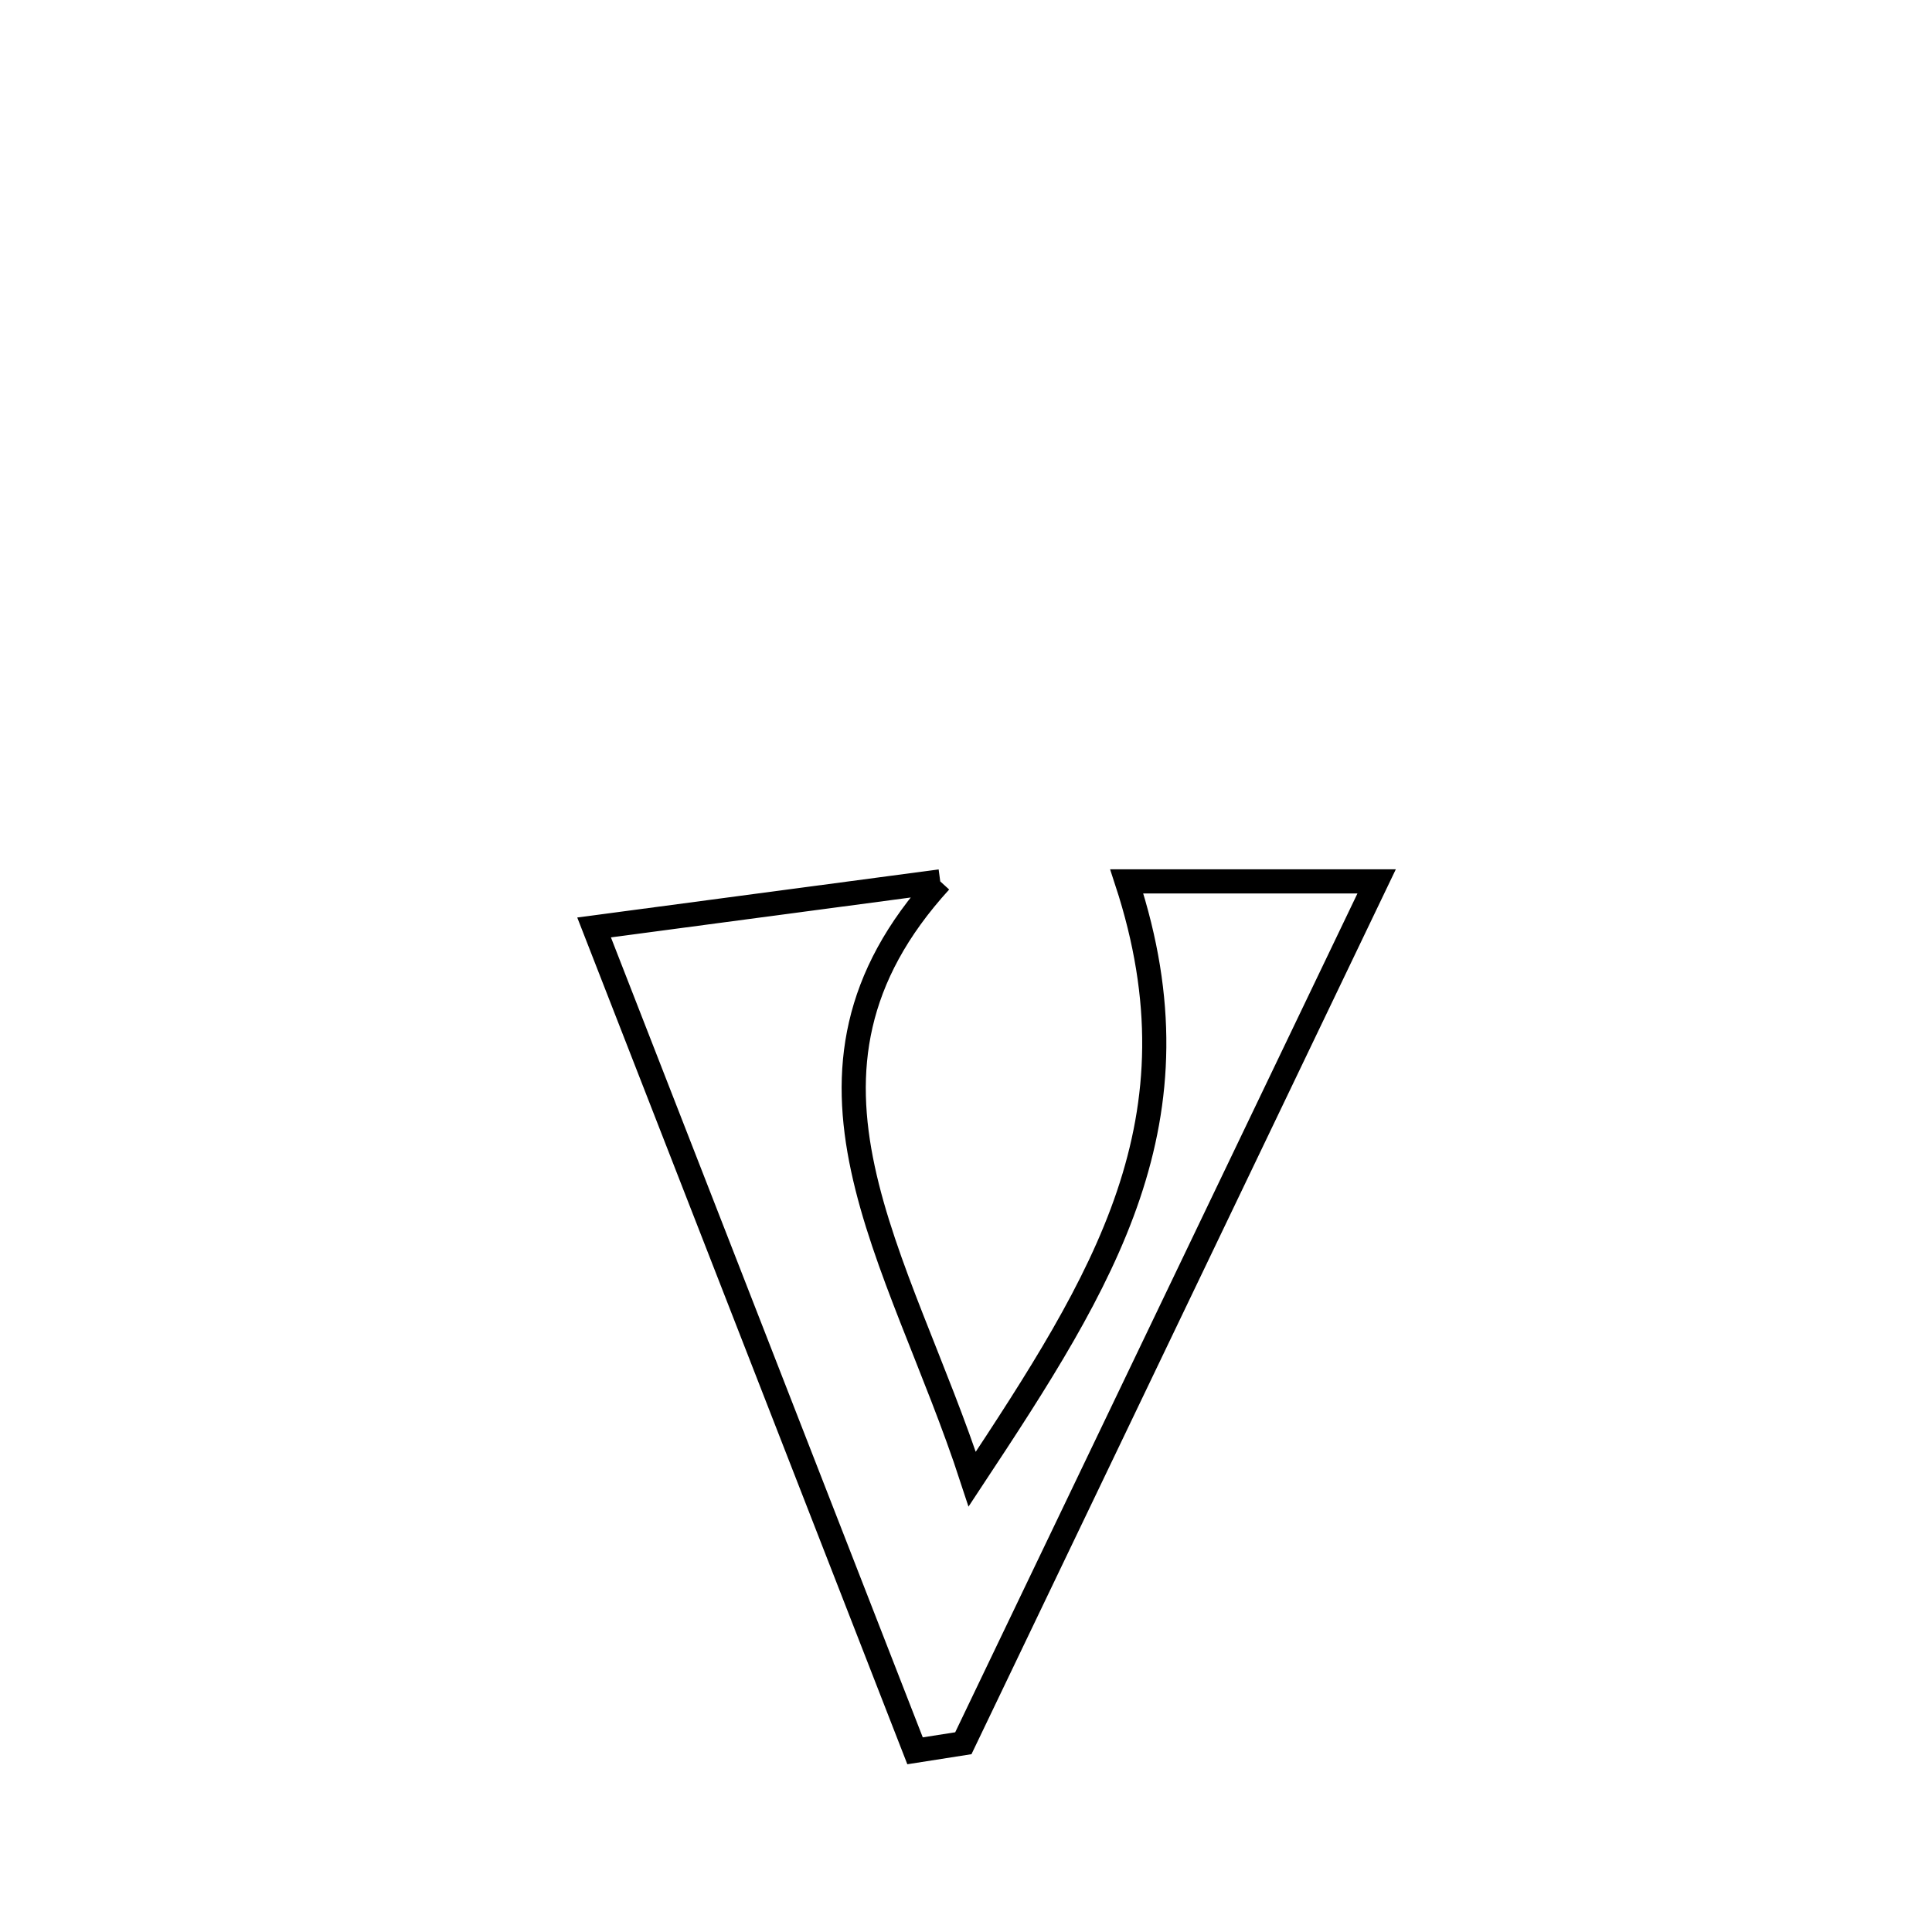 <svg xmlns="http://www.w3.org/2000/svg" viewBox="0.0 0.0 24.0 24.0" height="200px" width="200px"><path fill="none" stroke="black" stroke-width=".3" stroke-opacity="1.0"  filling="0" d="M11.68 10.949 L11.68 10.949 C10.588 12.146 10.46 13.307 10.719 14.516 C10.978 15.726 11.623 16.983 12.077 18.374 L12.077 18.374 C12.898 17.131 13.622 16.017 14.018 14.843 C14.414 13.668 14.484 12.434 13.997 10.949 L13.997 10.949 C15.031 10.949 16.066 10.949 17.101 10.949 L17.101 10.949 C16.245 12.734 15.389 14.518 14.534 16.302 C13.678 18.086 12.823 19.87 11.967 21.655 L11.967 21.655 C11.767 21.686 11.567 21.717 11.367 21.749 L11.367 21.749 C10.702 20.044 10.038 18.34 9.374 16.635 C8.709 14.93 8.045 13.226 7.38 11.521 L7.38 11.521 C8.814 11.33 10.247 11.14 11.68 10.949 L11.68 10.949"></path></svg>